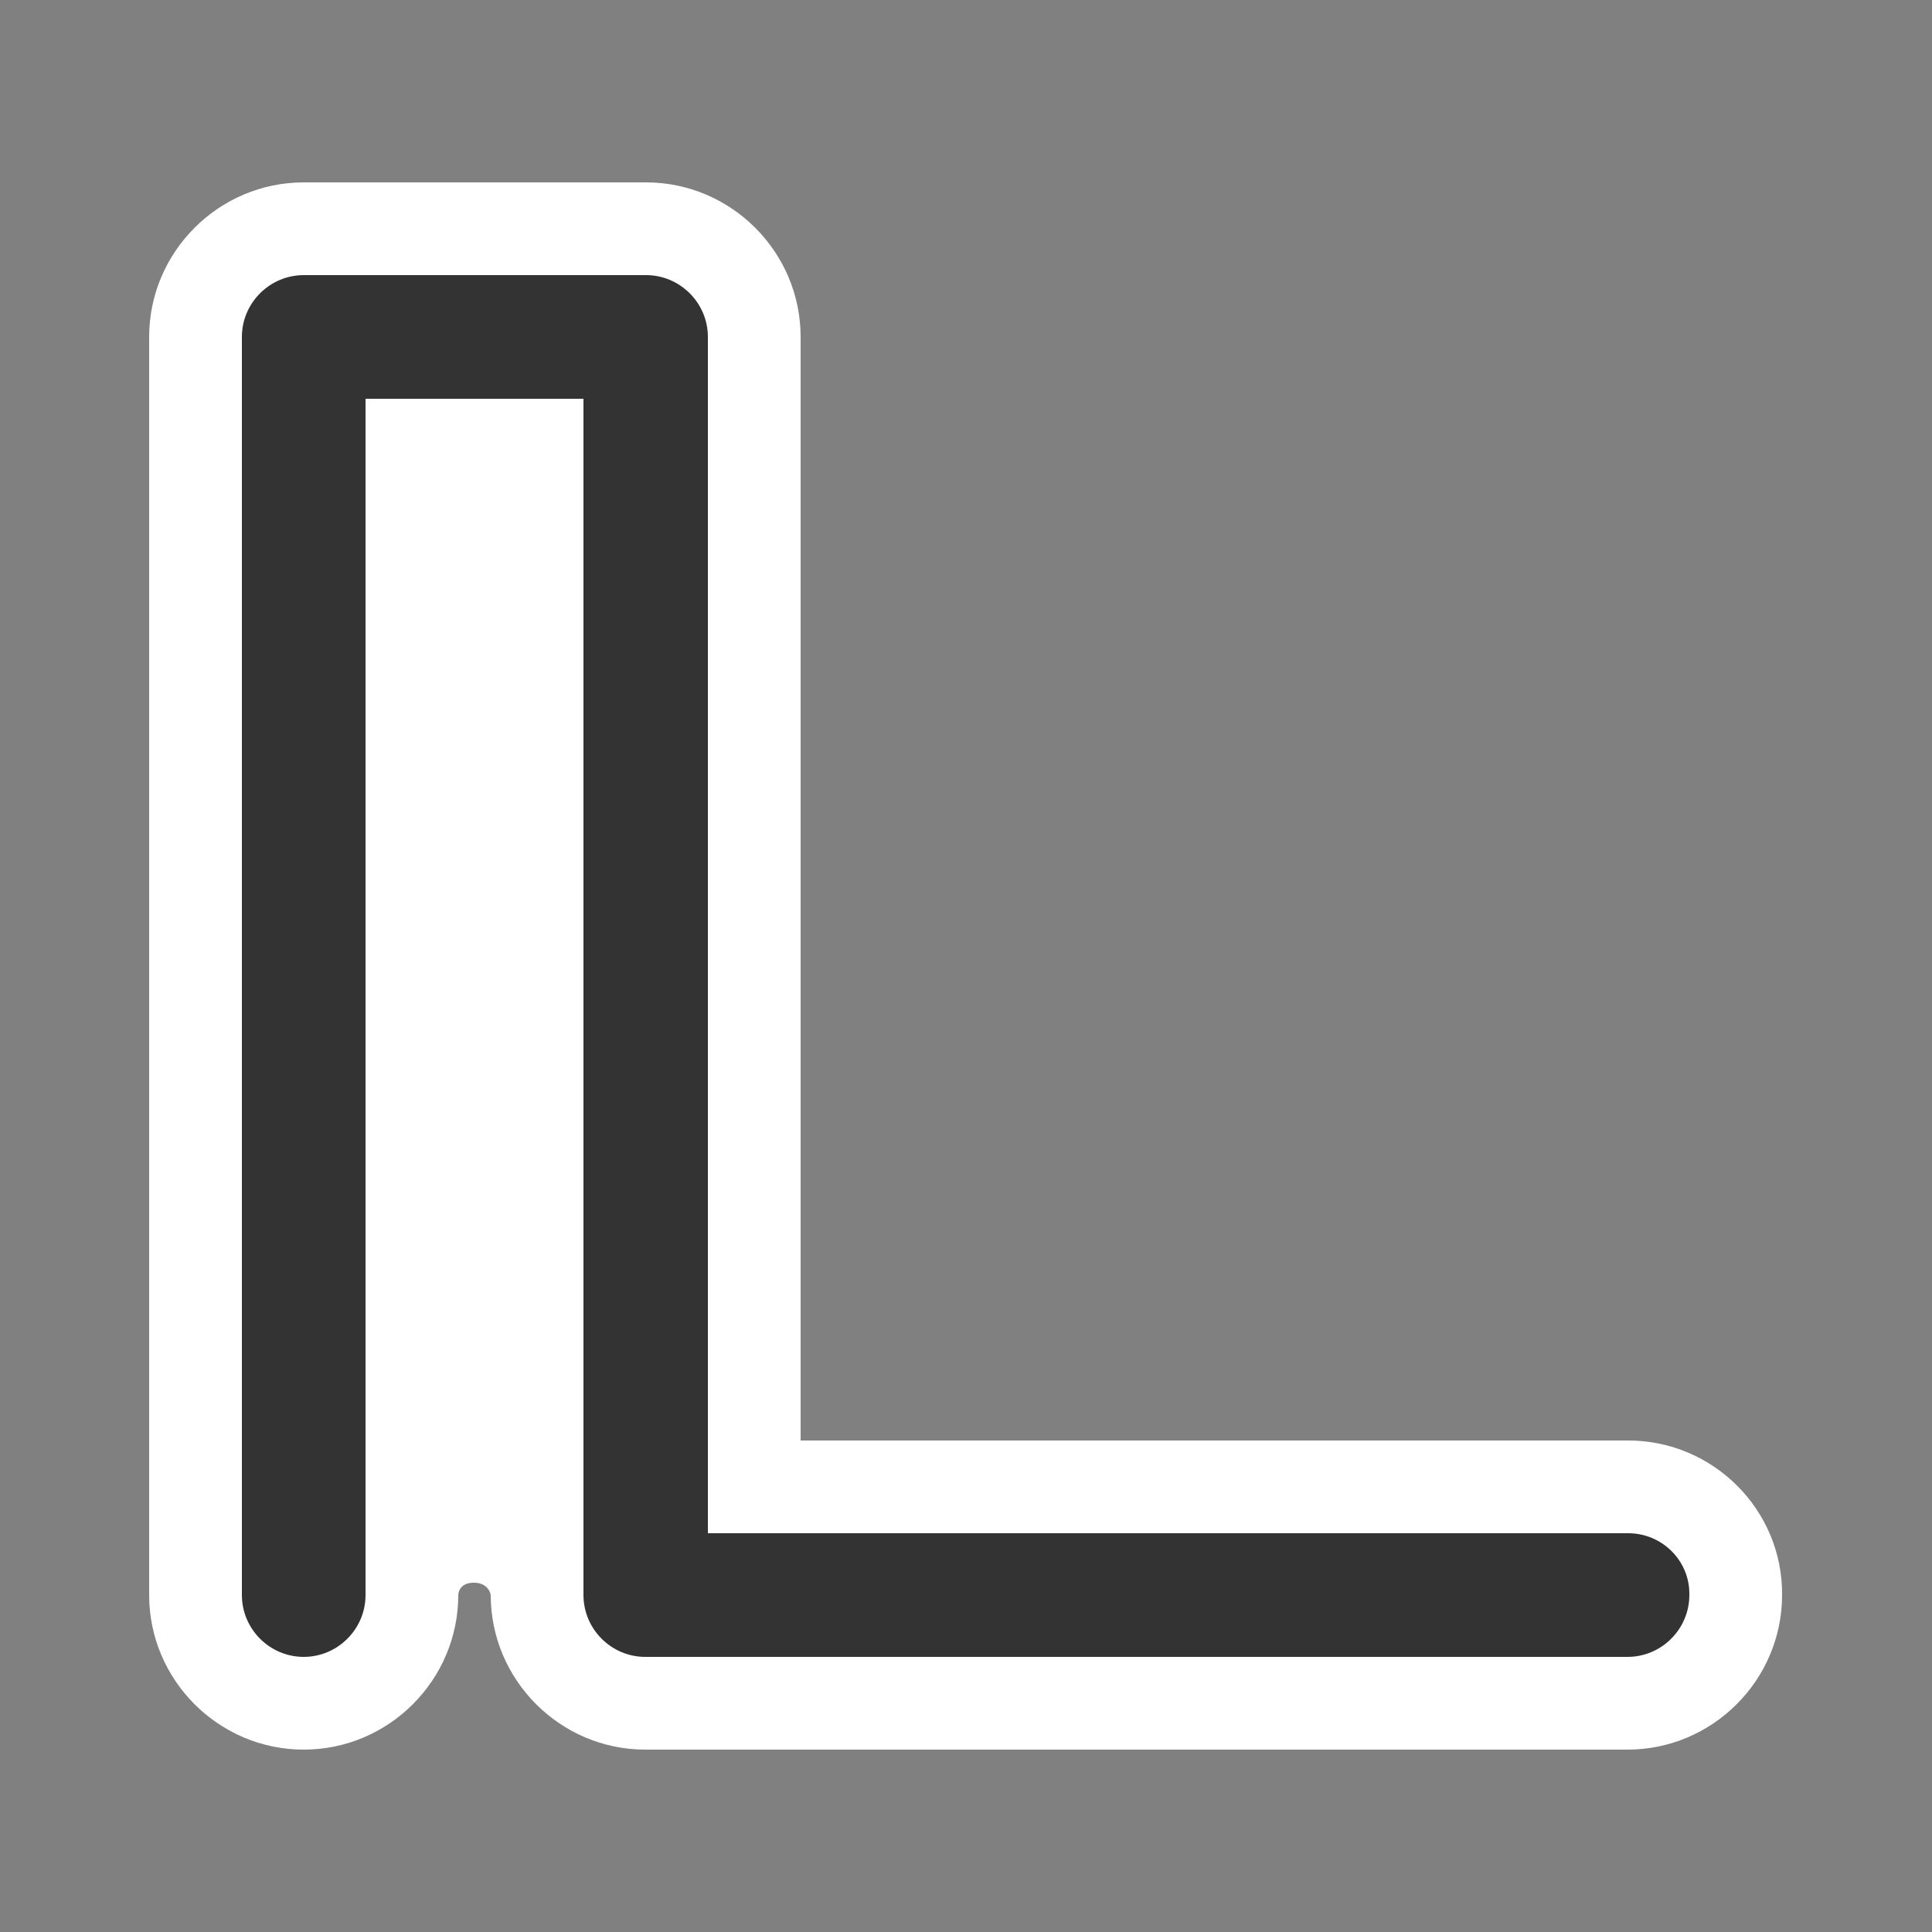 <svg xmlns="http://www.w3.org/2000/svg" viewBox="0 0 250 250">
	<rect x="0" y="0" width="250" height="250" fill="#808080" stroke="none"/>
	<g id="pulse-wave">
		<path fill="#FFF" d="M210.7 186.4H103.6V43.6c0-11-9-20-20-20H39.3c-11 0-20 9-20 20v162.8c0 11 9 20 20 20s20-9 20-20c0 0 0-1.6 2-1.6s2.2 1.6 2.2 1.6c0 11 9 20 20 20h127.1c11 0 20-9 20-20 .1-11-8.9-20-19.9-20z"/>
		<path fill="#333" d="M210.7 198.4H91.6V43.6c0-4.4-3.6-8-8-8H39.3c-4.4 0-8 3.6-8 8v162.8c0 4.4 3.6 8 8 8s8-3.6 8-8V51.6h28.2v154.8c0 4.4 3.6 8 8 8h127.1c4.4 0 8-3.6 8-8 .1-4.4-3.5-8-7.9-8z"/>
	</g>
</svg>
